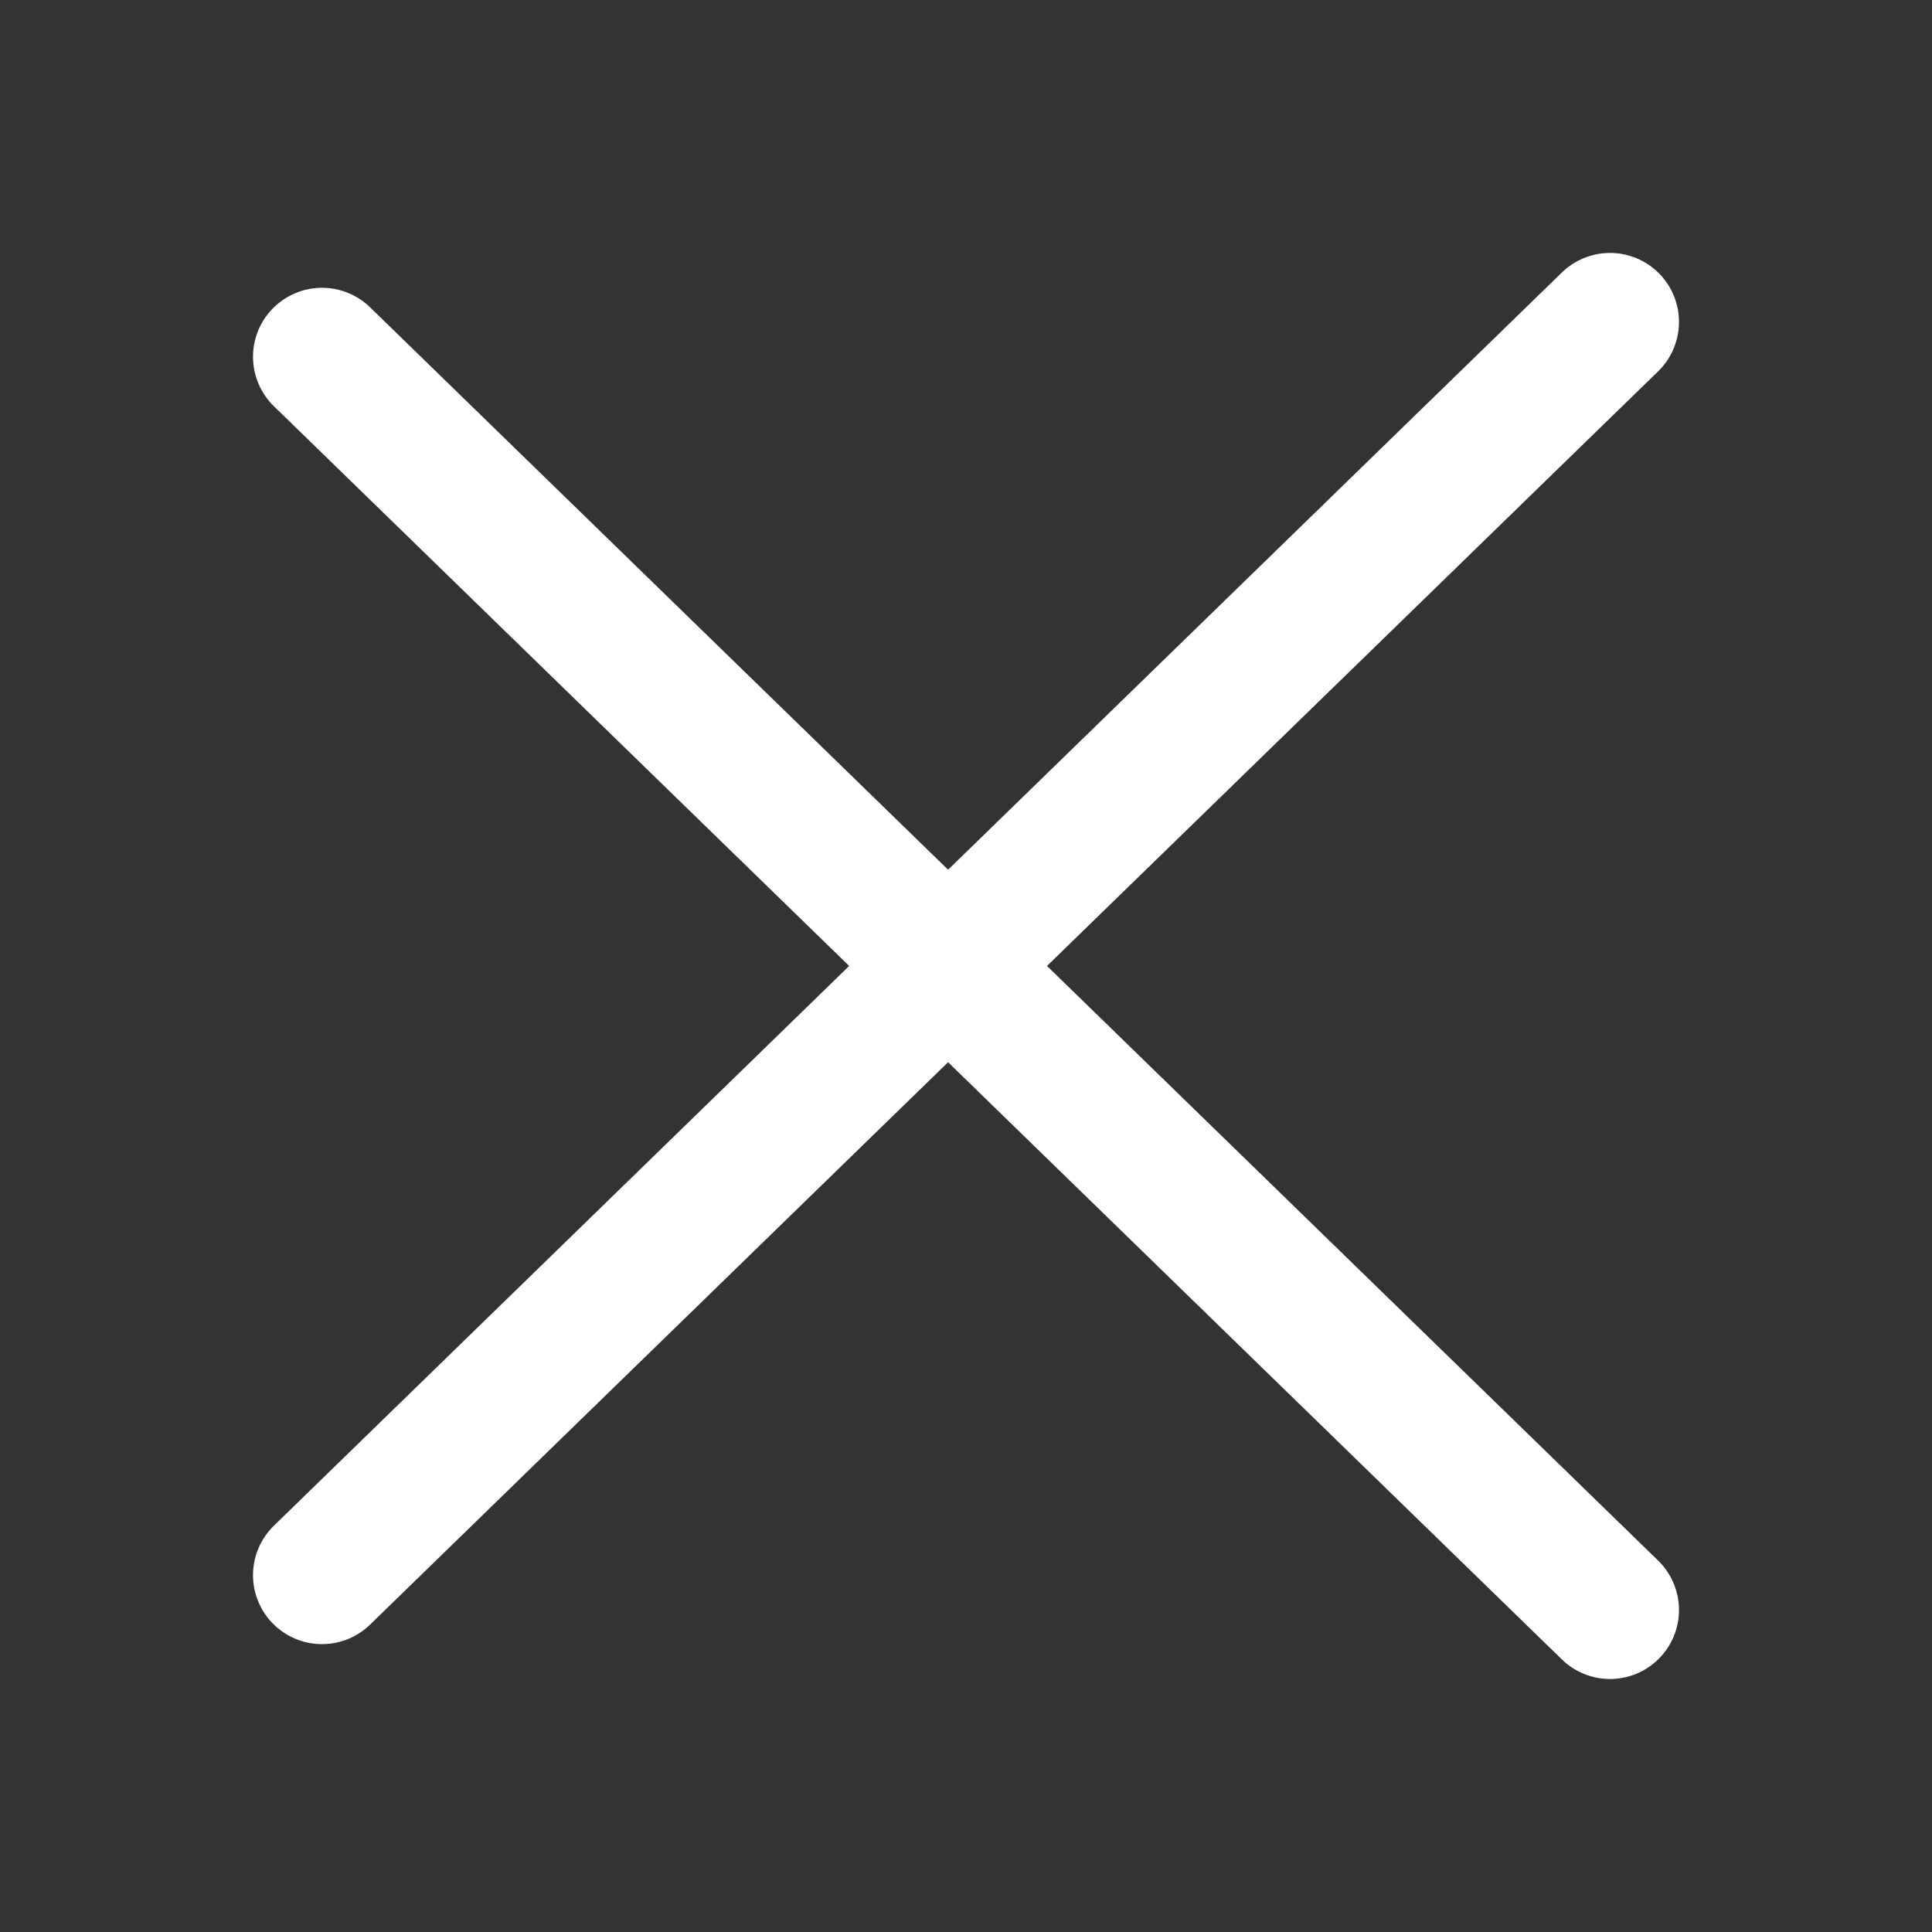 <svg width="24" height="24" viewBox="0 0 24 24" fill="none" xmlns="http://www.w3.org/2000/svg">
<rect x="0" y="0" width="24" height="24" fill="#333333" stroke="none"/>
<path d="M4 19.567L20 3.999" stroke="white" stroke-width="1.714" stroke-linecap="round"/>
<path d="M4 4.432L20 20" stroke="white" stroke-width="1.714" stroke-linecap="round"/>
</svg>
